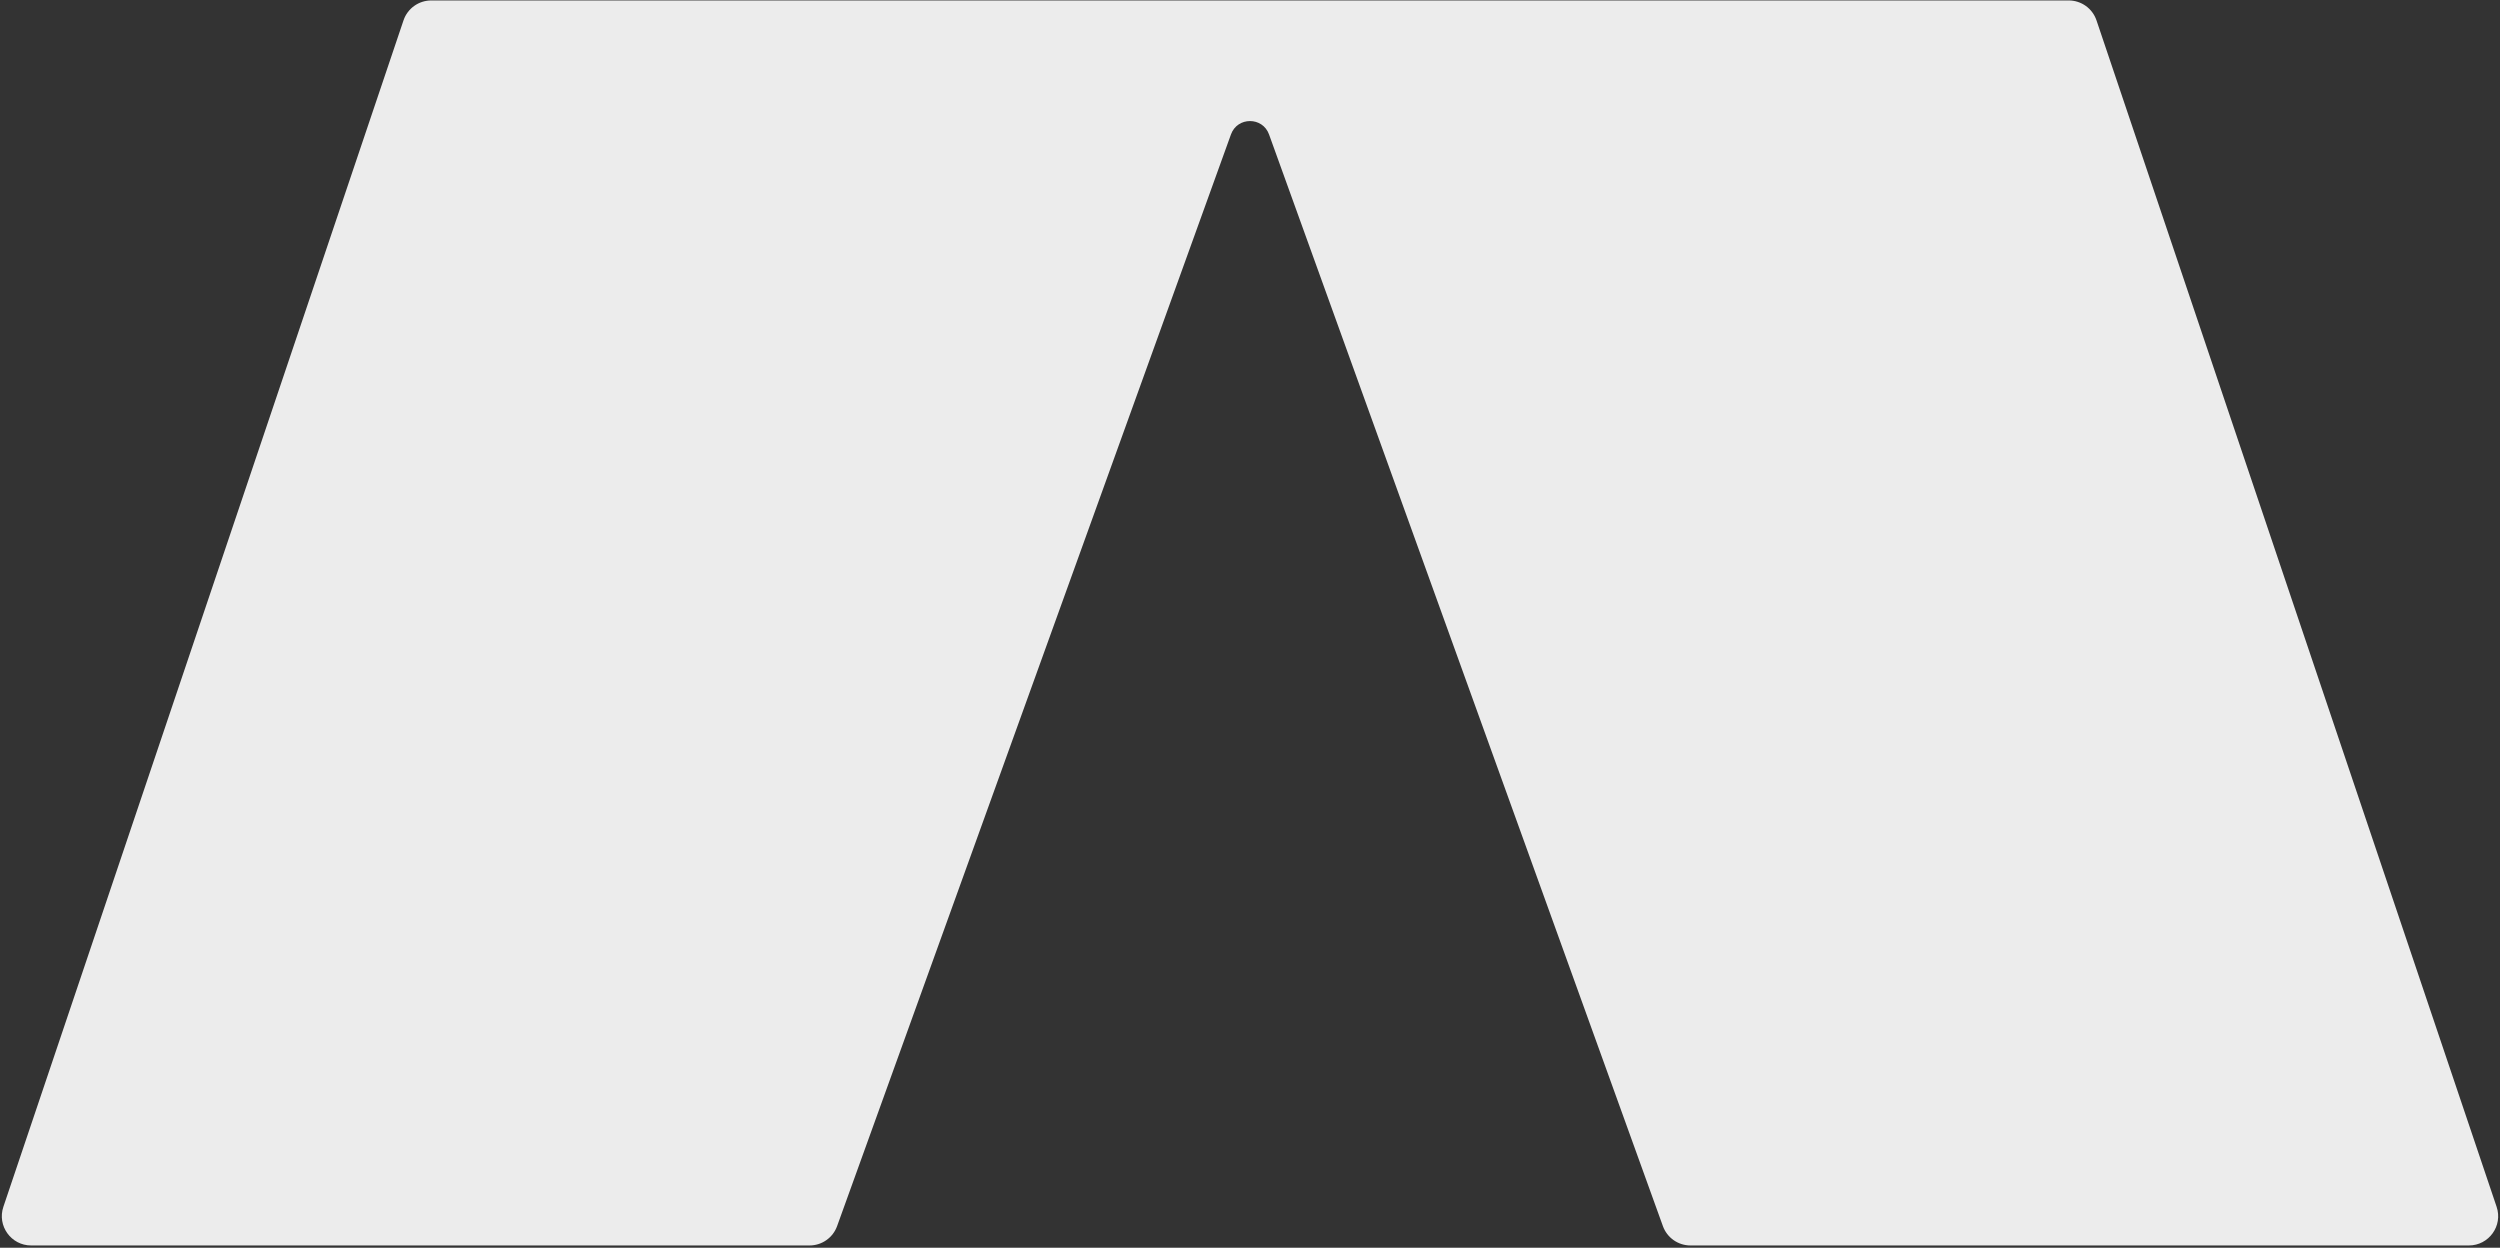 <svg width="1094" height="546" viewBox="0 0 1094 546" fill="none" xmlns="http://www.w3.org/2000/svg">
<rect x="0" y="0" width="1094" height="546" fill="#333333" stroke="none"/>
<path d="M917.426 8.918C915.668 3.706 910.781 0.196 905.279 0.196L188.721 0.196C183.22 0.196 178.332 3.706 176.574 8.918L1.477 528.099C-1.325 536.409 4.856 545.015 13.624 545.015L354.256 545.015C359.658 545.015 364.481 541.628 366.314 536.547L538.667 58.83C541.482 51.026 552.518 51.026 555.333 58.83L727.686 536.547C729.52 541.628 734.342 545.015 739.745 545.015L1080.38 545.015C1089.14 545.015 1095.33 536.409 1092.52 528.1L917.426 8.918Z" fill="#ECECEC"/>
</svg>
